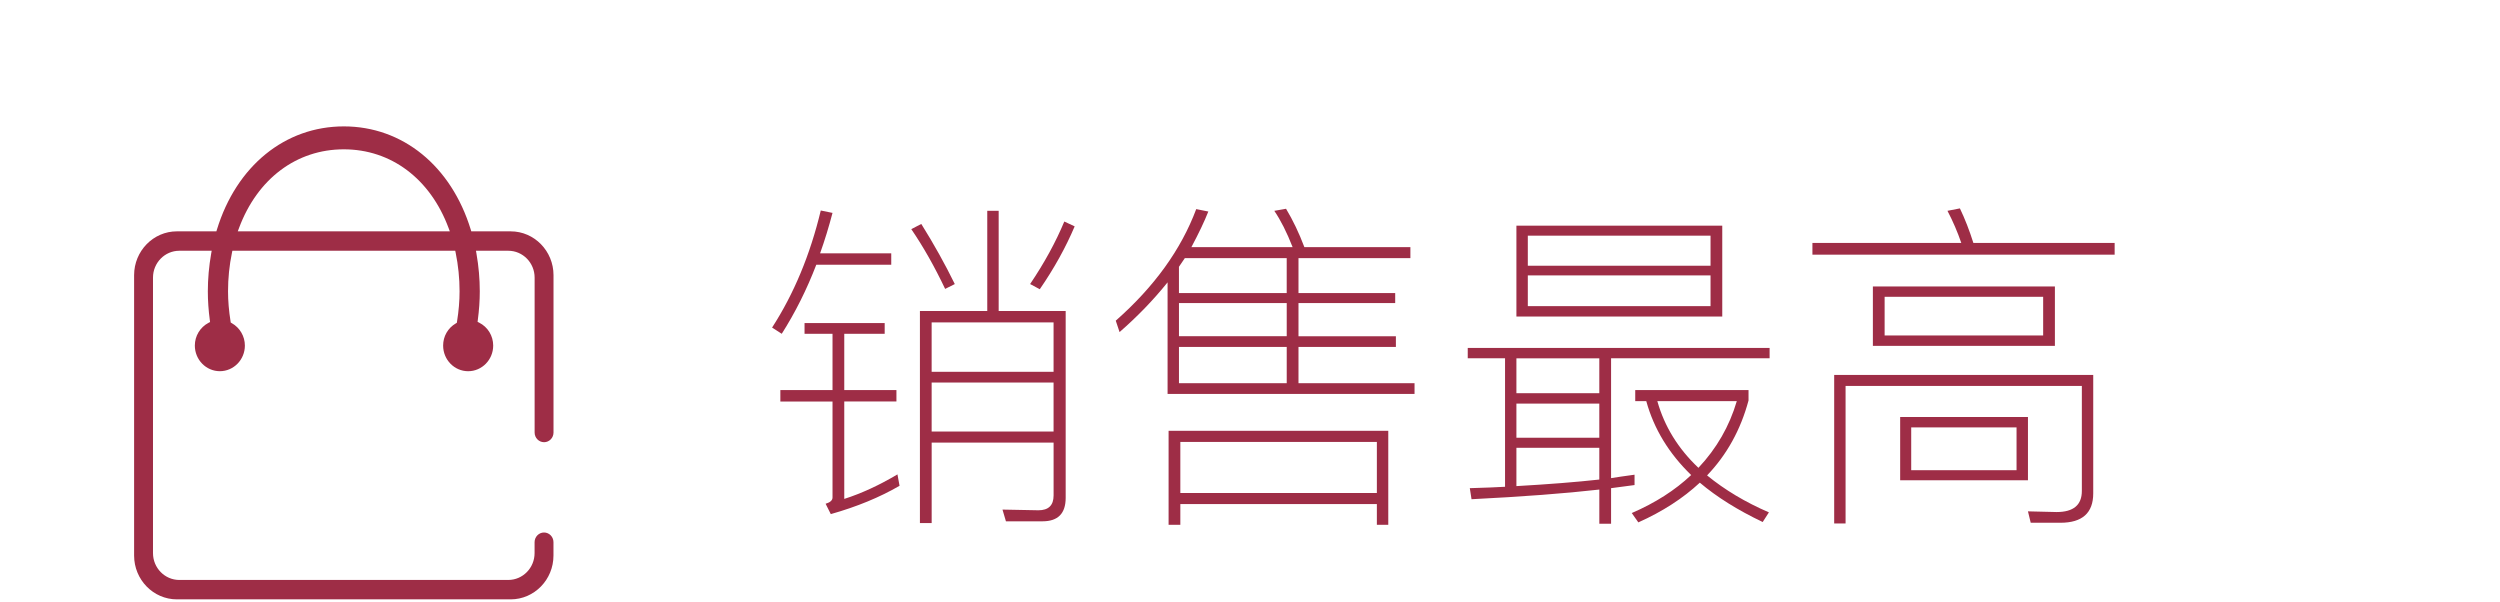 <?xml version="1.0" encoding="utf-8"?>
<!-- Generator: Adobe Illustrator 17.0.0, SVG Export Plug-In . SVG Version: 6.00 Build 0)  -->
<!DOCTYPE svg PUBLIC "-//W3C//DTD SVG 1.1//EN" "http://www.w3.org/Graphics/SVG/1.1/DTD/svg11.dtd">
<svg version="1.1" id="图层_1" xmlns="http://www.w3.org/2000/svg" xmlns:xlink="http://www.w3.org/1999/xlink" x="0px" y="0px"
	 width="126px" height="30.333px" viewBox="0 0 126 30.333" enable-background="new 0 0 126 30.333" xml:space="preserve">
<g>
	<path fill="#9E2D46" d="M41.959,10.73c-0.186,0.708-0.394,1.387-0.626,2.037h3.586v0.575h-3.778
		c-0.476,1.242-1.056,2.402-1.741,3.481l-0.487-0.313c1.102-1.706,1.92-3.673,2.454-5.901L41.959,10.73z M40.549,16.284h4.039v0.539
		h-2.037v2.838h2.629v0.574h-2.629v4.91c0.87-0.278,1.764-0.691,2.681-1.236l0.105,0.575c-0.998,0.58-2.153,1.056-3.465,1.427
		l-0.261-0.522c0.232-0.069,0.348-0.175,0.348-0.313v-4.84h-2.629V19.66h2.629v-2.838h-1.41V16.284z M46.433,11.287
		c0.638,1.021,1.201,2.032,1.689,3.03l-0.487,0.244c-0.534-1.125-1.103-2.13-1.706-3.012L46.433,11.287z M49.758,10.625h0.575v5.048
		h3.377v9.418c0,0.789-0.389,1.183-1.166,1.183h-1.845l-0.174-0.591l1.811,0.035c0.51,0,0.765-0.25,0.765-0.749v-2.663h-6.145v4.056
		h-0.592V15.674h3.394V10.625z M53.1,18.738v-2.49h-6.145v2.49H53.1z M46.955,19.278v2.472H53.1v-2.472H46.955z M54.163,11.409
		c-0.453,1.068-1.039,2.124-1.758,3.168l-0.487-0.261c0.72-1.068,1.294-2.118,1.723-3.151L54.163,11.409z"/>
	<path fill="#9E2D46" d="M58.846,14.23c-0.708,0.882-1.515,1.718-2.42,2.507l-0.192-0.575c1.938-1.706,3.291-3.581,4.056-5.623
		l0.61,0.122c-0.198,0.499-0.482,1.097-0.853,1.793h5.1c-0.29-0.742-0.598-1.352-0.922-1.828l0.592-0.104
		c0.348,0.58,0.656,1.225,0.923,1.932h5.344v0.557h-5.64v1.759h4.874v0.505h-4.874v1.672h4.909v0.539h-4.909v1.828h5.849v0.54
		H58.846V14.23z M69.969,21.714v4.735h-0.575v-1.045h-9.905v1.045h-0.592v-4.735H69.969z M59.715,13.01l-0.296,0.436v1.323h5.431
		V13.01H59.715z M64.851,16.945v-1.672H59.42v1.672H64.851z M64.851,19.312v-1.828H59.42v1.828H64.851z M59.489,24.848h9.905v-2.576
		h-9.905V24.848z"/>
	<path fill="#9E2D46" d="M73.973,17.536h15.215v0.522h-7.99v6.04c0.279-0.046,0.673-0.104,1.183-0.173v0.522l-1.183,0.157v1.793
		h-0.592v-1.723c-1.741,0.197-3.888,0.36-6.441,0.487l-0.087-0.557c0.789-0.023,1.381-0.046,1.776-0.07v-6.476h-1.88V17.536z
		 M76.427,11.374h10.375v4.579H76.427V11.374z M76.427,19.817h4.178v-1.758h-4.178V19.817z M76.427,22.063h4.178V20.34h-4.178
		V22.063z M76.427,24.5c1.625-0.093,3.018-0.203,4.178-0.331v-1.601h-4.178V24.5z M77.002,13.394h9.209v-1.515h-9.209V13.394z
		 M86.211,15.43v-1.549h-9.209v1.549H86.211z M82.416,20.218V19.66h5.71v0.523c-0.395,1.474-1.091,2.733-2.089,3.778
		c0.894,0.731,1.932,1.351,3.116,1.862L88.84,26.31c-1.265-0.603-2.322-1.265-3.169-1.984c-0.847,0.789-1.88,1.457-3.099,2.002
		l-0.331-0.471c1.183-0.511,2.182-1.149,2.994-1.915c-1.126-1.091-1.88-2.332-2.263-3.725H82.416z M87.534,20.218H83.53
		c0.359,1.276,1.05,2.396,2.071,3.36C86.518,22.603,87.162,21.483,87.534,20.218z"/>
	<path fill="#9E2D46" d="M98.779,10.503c0.256,0.534,0.482,1.115,0.679,1.741h7.12v0.592H91.346v-0.592h7.503
		c-0.186-0.545-0.418-1.085-0.697-1.619L98.779,10.503z M102.348,26.346l-0.139-0.574l1.445,0.035c0.847,0,1.271-0.355,1.271-1.062
		v-5.293H93.017v6.929h-0.574v-7.486h13.056v5.972c0,0.986-0.552,1.48-1.654,1.48H102.348z M94.393,14.438h9.174v2.994h-9.174
		V14.438z M102.975,16.91V14.96h-7.99v1.949H102.975z M95.768,21.018h6.441v3.186h-6.441V21.018z M101.634,23.699v-2.159h-5.309
		v2.159H101.634z"/>
</g>
<g>
	<polygon fill="#9E2D46" points="7.908,-30.973 7.908,-30.973 7.908,-30.973 	"/>
	<path fill="#9E2D46" d="M30.214-30.109c0-1.244-1.019-2.256-2.271-2.256H25.6v-2.136c0-0.281-0.229-0.509-0.51-0.509H14.032
		c-0.281,0-0.509,0.228-0.509,0.509s0.228,0.509,0.509,0.509h10.548v9.069c0,3.675-2.989,6.665-6.664,6.665
		c-3.675,0-6.665-2.99-6.665-6.665v-9.578c0-0.281-0.229-0.509-0.509-0.509c-0.28,0-0.508,0.228-0.508,0.509v2.136H7.973
		L7.872-32.74l0.004,0.375c-1.256,0-2.268,1.012-2.268,2.256c0,0.6,0.233,1.164,0.656,1.588l3.963,4.239l0.051,0.18
		c0.38,3.56,3.238,6.426,6.795,6.814l0.334,0.037v5.023h-4.438c-0.281,0-0.509,0.229-0.509,0.509c0,0.281,0.229,0.51,0.509,0.51
		h9.895c0.281,0,0.509-0.229,0.509-0.51c0-0.28-0.229-0.509-0.509-0.509h-4.438v-5.023l0.334-0.037
		c3.563-0.392,6.42-3.262,6.795-6.824l0.016-0.146l0.111-0.097l3.867-4.157C29.981-28.945,30.214-29.509,30.214-30.109z
		 M10.234-25.741l-3.226-3.473c-0.251-0.251-0.382-0.563-0.382-0.895c0-0.683,0.555-1.238,1.238-1.238l0.067-0.001l-0.023,0.375
		l0.049-0.374h2.277V-25.741z M28.831-29.232L25.6-25.753v-5.594h2.363c0.678,0,1.233,0.555,1.233,1.238
		C29.196-29.778,29.066-29.467,28.831-29.232z"/>
</g>
<path fill="#9E2D46" d="M6.759,13.868V28c0,1.218,0.968,2.208,2.158,2.208h16.82c1.19,0,2.158-0.99,2.158-2.208v-0.675
	c-0.001-0.269-0.214-0.487-0.476-0.487c-0.261,0-0.475,0.219-0.476,0.488v0.551c0,0.746-0.595,1.353-1.327,1.353H9.038
	c-0.731,0-1.327-0.606-1.327-1.353V13.991c0-0.746,0.595-1.353,1.327-1.353h1.631l-0.026,0.146
	c-0.111,0.635-0.168,1.274-0.168,1.899c0,0.474,0.033,0.951,0.101,1.46l0.011,0.087l-0.077,0.04c-0.425,0.225-0.69,0.663-0.69,1.146
	c0,0.713,0.566,1.292,1.261,1.292s1.261-0.579,1.261-1.292c0-0.467-0.253-0.9-0.66-1.129l-0.052-0.03l-0.01-0.06
	c-0.085-0.538-0.127-1.034-0.127-1.515c0-0.655,0.066-1.31,0.198-1.946l0.021-0.1h11.232l0.021,0.1
	c0.131,0.638,0.197,1.292,0.197,1.946c0,0.489-0.042,0.989-0.129,1.529l-0.009,0.059L22.972,16.3
	c-0.4,0.234-0.638,0.652-0.638,1.117c0,0.713,0.566,1.292,1.261,1.292c0.696,0,1.262-0.579,1.262-1.292
	c0-0.492-0.271-0.936-0.708-1.156l-0.079-0.04l0.011-0.088c0.067-0.511,0.1-0.986,0.1-1.45c0-0.622-0.056-1.261-0.167-1.899
	l-0.025-0.146h1.629c0.732,0,1.327,0.607,1.327,1.353v7.808c0,0.27,0.214,0.488,0.476,0.488c0.263,0,0.476-0.219,0.476-0.488v-7.93
	c0-1.218-0.968-2.209-2.158-2.209h-1.986l-0.027-0.088c-0.983-3.208-3.435-5.202-6.396-5.202c-2.962,0-5.414,1.993-6.397,5.202
	l-0.027,0.088H8.917C7.728,11.659,6.759,12.65,6.759,13.868z M12.047,11.491c0.925-2.483,2.899-3.965,5.281-3.965
	c2.382,0,4.355,1.482,5.28,3.965l0.063,0.168H11.984L12.047,11.491z"/>
<g>
	<path fill="#9E2D46" d="M37.96-25.003h15.215v0.522h-7.99v6.041c0.278-0.046,0.673-0.104,1.184-0.174v0.522l-1.184,0.156v1.793
		h-0.592v-1.723c-1.741,0.198-3.888,0.36-6.441,0.487l-0.087-0.557c0.789-0.023,1.381-0.046,1.775-0.069v-6.476h-1.88V-25.003z
		 M40.414-31.165H50.79v4.579H40.414V-31.165z M40.414-22.722h4.178v-1.759h-4.178V-22.722z M40.414-20.476h4.178V-22.2h-4.178
		V-20.476z M40.414-18.039c1.624-0.093,3.018-0.203,4.178-0.331v-1.602h-4.178V-18.039z M40.989-29.146h9.209v-1.514h-9.209V-29.146
		z M50.198-27.109v-1.549h-9.209v1.549H50.198z M46.403-22.321v-0.557h5.71v0.523c-0.395,1.474-1.091,2.733-2.089,3.778
		c0.894,0.731,1.933,1.352,3.116,1.862l-0.313,0.487c-1.265-0.604-2.321-1.265-3.168-1.984c-0.847,0.789-1.88,1.456-3.099,2.002
		l-0.331-0.47c1.184-0.511,2.182-1.149,2.994-1.915c-1.126-1.091-1.88-2.333-2.263-3.725H46.403z M51.521-22.321h-4.004
		c0.36,1.276,1.05,2.396,2.072,3.36C50.505-19.937,51.149-21.056,51.521-22.321z"/>
	<path fill="#9E2D46" d="M57.579-21.242c-0.499,1.752-1.213,3.284-2.141,4.596l-0.505-0.331c0.928-1.265,1.619-2.727,2.072-4.387
		L57.579-21.242z M55.229-26.291h2.245c-0.278-0.835-0.661-1.619-1.149-2.35l0.557-0.192c0.418,0.674,0.806,1.521,1.166,2.542h2.263
		c0.464-0.788,0.876-1.665,1.236-2.628l0.557,0.191c-0.36,0.894-0.772,1.706-1.236,2.437h2.332v0.574h-3.603v2.559h3.29v0.558h-3.29
		v5.222c0,0.87-0.395,1.306-1.184,1.306H57.44l-0.122-0.574c0.417,0.023,0.719,0.035,0.905,0.035c0.522,0,0.783-0.308,0.783-0.923
		V-22.6h-3.534v-0.558h3.534v-2.559h-3.778V-26.291z M55.385-30.242h3.76c-0.337-0.685-0.72-1.3-1.149-1.845l0.592-0.105
		c0.406,0.534,0.789,1.184,1.149,1.95h3.342v0.591h-7.695V-30.242z M61.252-21.503c0.627,1.149,1.12,2.228,1.48,3.238l-0.505,0.191
		c-0.441-1.184-0.94-2.28-1.497-3.29L61.252-21.503z M70.165-31.165c-1.567,0.731-3.342,1.149-5.327,1.254v3.707h6.197v0.575h-2.211
		v9.575H68.25v-9.575h-3.412v2.559c-0.081,2.879-0.725,5.182-1.932,6.911l-0.435-0.453c1.09-1.543,1.683-3.696,1.776-6.459v-7.329
		c2.065-0.058,3.94-0.494,5.622-1.306L70.165-31.165z"/>
	<path fill="#9E2D46" d="M79.234-31.966h0.627v5.64h6.441v0.574h-6.441v8.182h8.181v0.592H72.724v-0.592h6.511V-31.966z"/>
	<path fill="#9E2D46" d="M93.37-31.896h0.575v1.514l-0.018,0.261h3.308c-0.012,2.762-0.18,4.428-0.505,4.996
		c-0.325,0.534-0.865,0.801-1.619,0.801c-0.209,0-0.65-0.012-1.323-0.035l-0.157-0.557c0.545,0.035,0.986,0.052,1.323,0.052
		c0.72-0.023,1.172-0.285,1.358-0.783c0.175-0.511,0.279-1.822,0.314-3.934h-2.751c-0.278,2.495-1.398,4.352-3.36,5.57l-0.435-0.383
		c1.891-1.137,2.965-2.866,3.22-5.187h-3.081v-0.54h3.133L93.37-31.896z M90.376-22.391h7.102v-1.637h0.592v1.637h7.12v0.557h-6.336
		c1.219,1.671,3.383,3.157,6.493,4.456l-0.418,0.488c-3.191-1.463-5.397-3.11-6.615-4.944H98.07v5.64h-0.592v-5.64h-0.243
		c-1.312,2.065-3.569,3.743-6.772,5.031l-0.314-0.522c3.064-1.149,5.246-2.651,6.546-4.509h-6.319V-22.391z M99.22-30.382h5.118
		v5.432H99.22V-30.382z M103.78-25.508v-4.3h-3.986v4.3H103.78z"/>
</g>
</svg>
